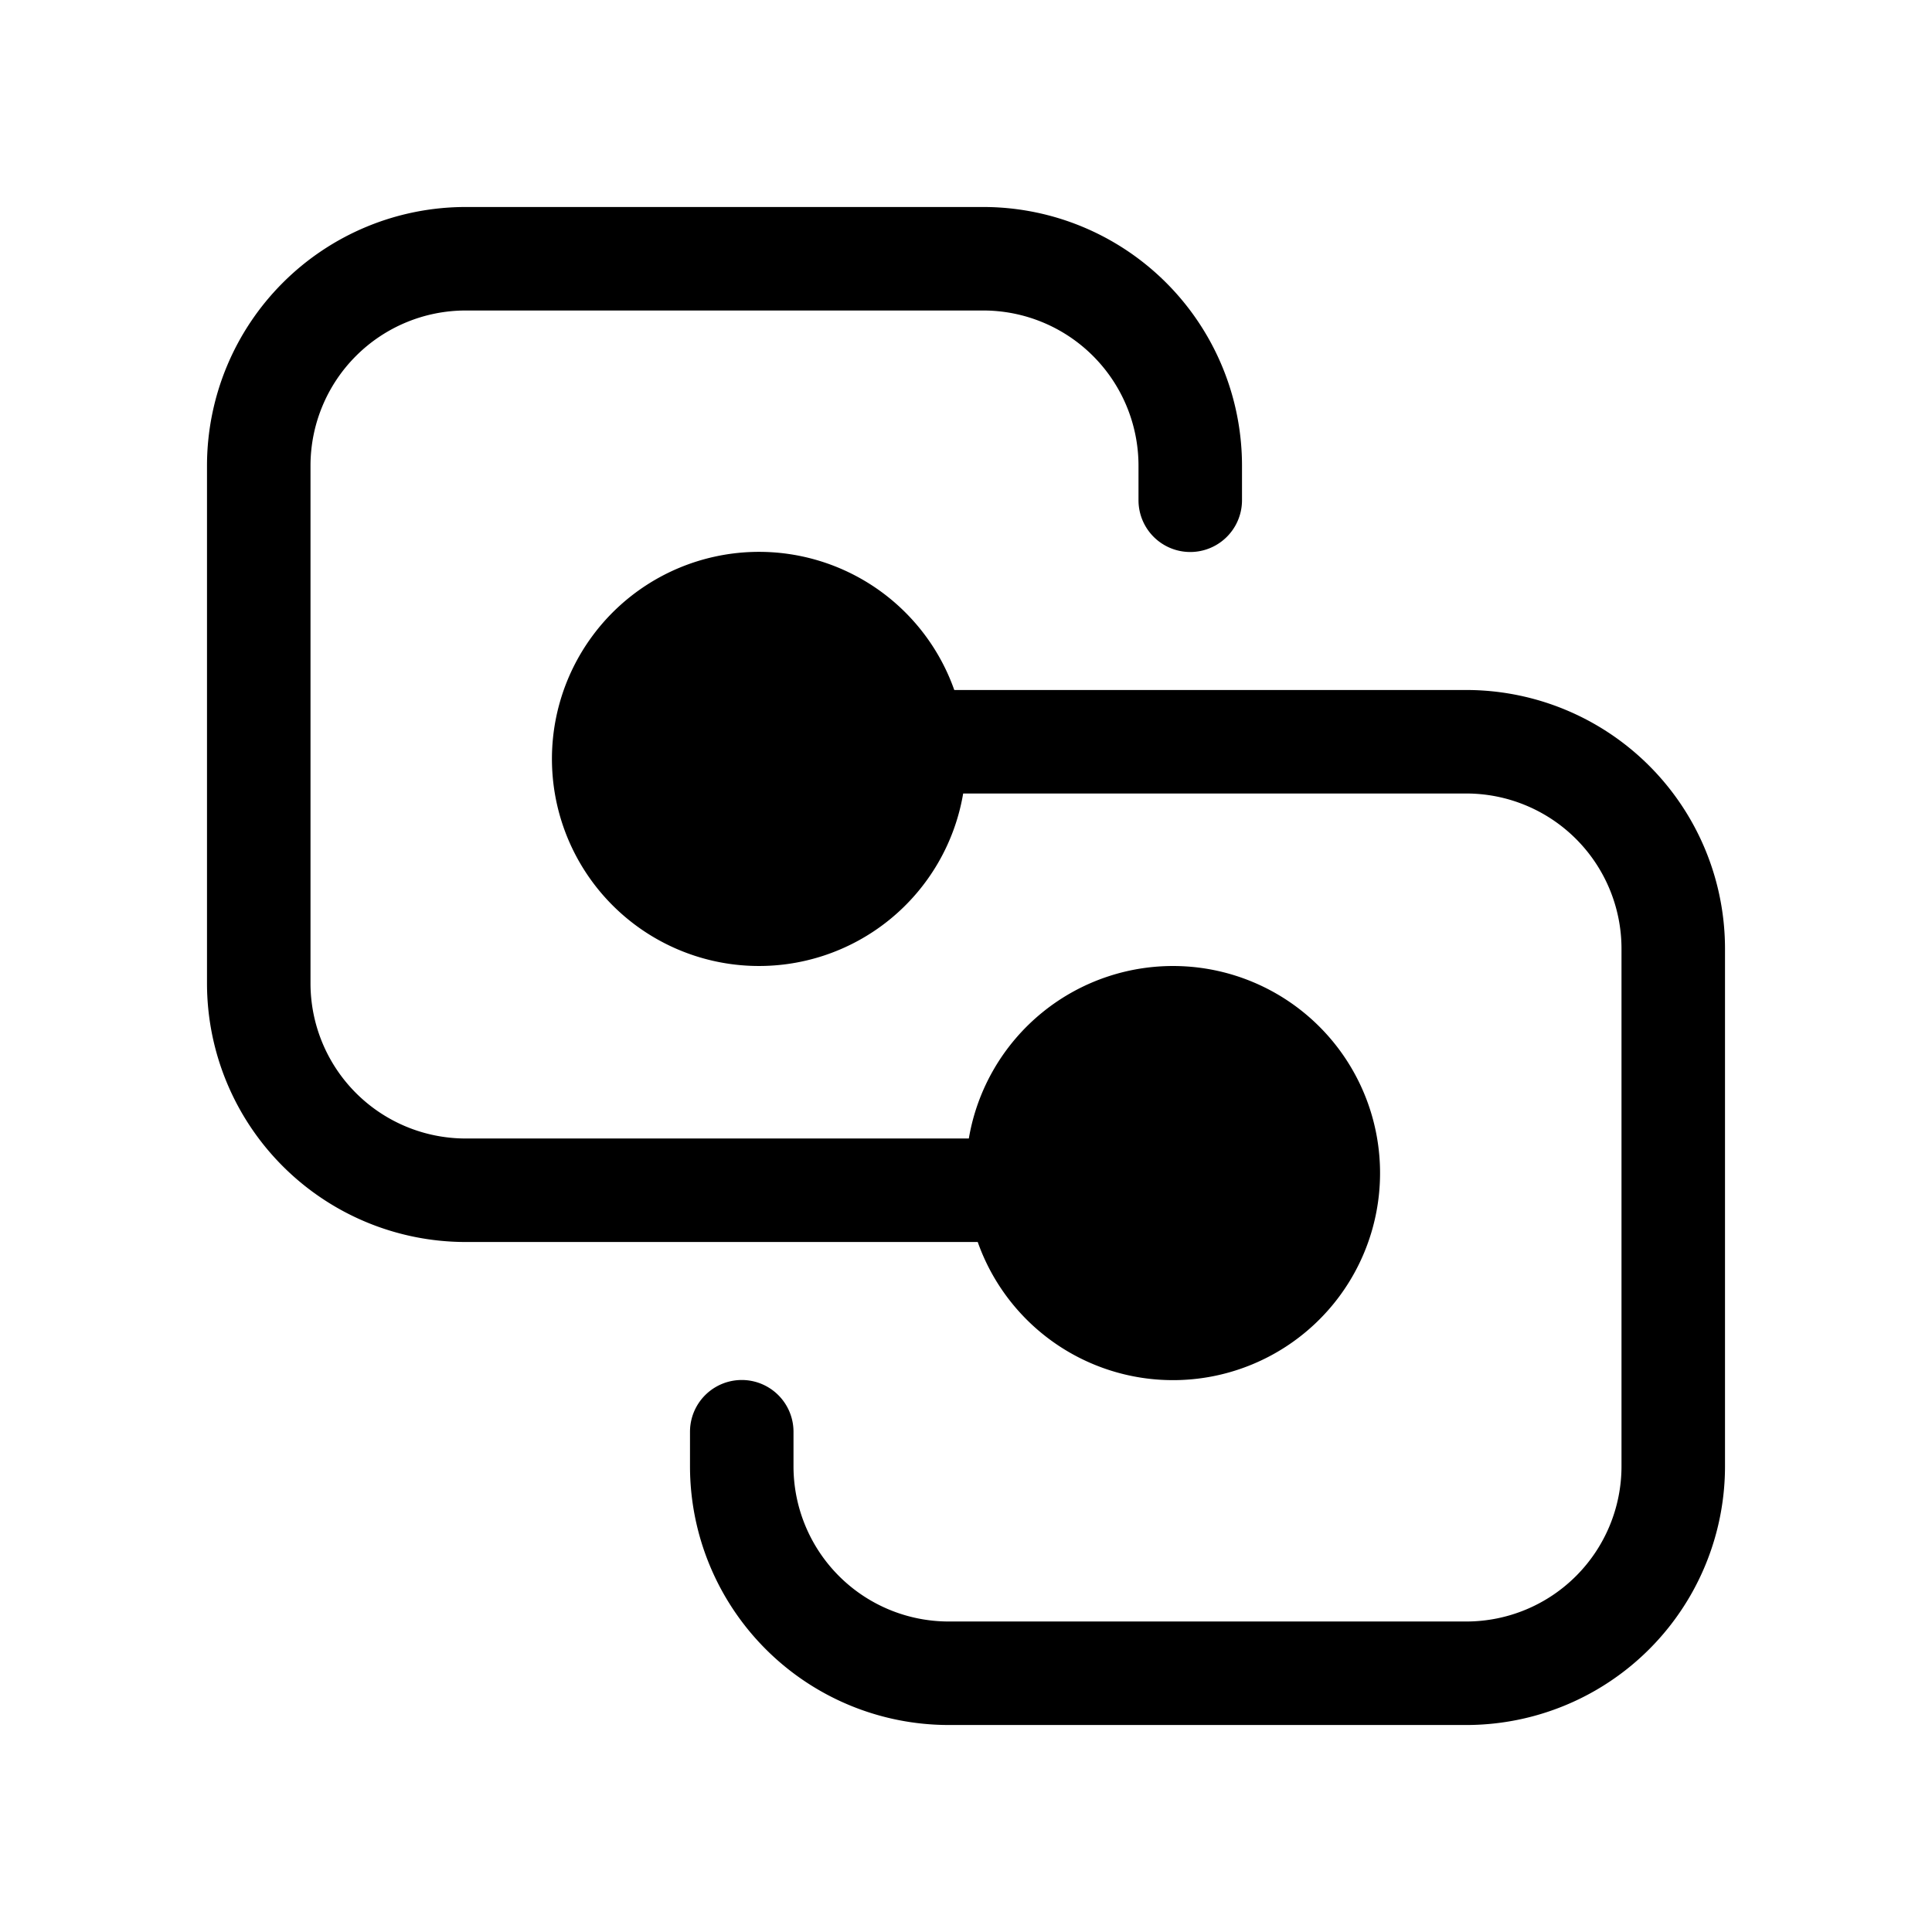 <svg xmlns="http://www.w3.org/2000/svg" xmlns:xlink="http://www.w3.org/1999/xlink" width="28" height="28" viewBox="0 0 28 28"><path fill="currentColor" d="M6.75 3A3.75 3.75 0 0 0 3 6.75v7.5A3.75 3.75 0 0 0 6.75 18h7.42a3.001 3.001 0 1 0-.129-1.5H6.75a2.25 2.25 0 0 1-2.25-2.25v-7.5A2.25 2.25 0 0 1 6.75 4.5h7.5a2.25 2.25 0 0 1 2.25 2.25v.5a.75.75 0 0 0 1.5 0v-.5A3.75 3.75 0 0 0 14.25 3zm7.08 7a3.001 3.001 0 1 0 .129 1.5h7.291a2.25 2.25 0 0 1 2.25 2.25v7.5a2.25 2.25 0 0 1-2.25 2.25h-7.5a2.25 2.25 0 0 1-2.25-2.25v-.5a.75.75 0 0 0-1.5 0v.5A3.75 3.75 0 0 0 13.75 25h7.5A3.75 3.75 0 0 0 25 21.25v-7.5A3.75 3.75 0 0 0 21.25 10z"/></svg>